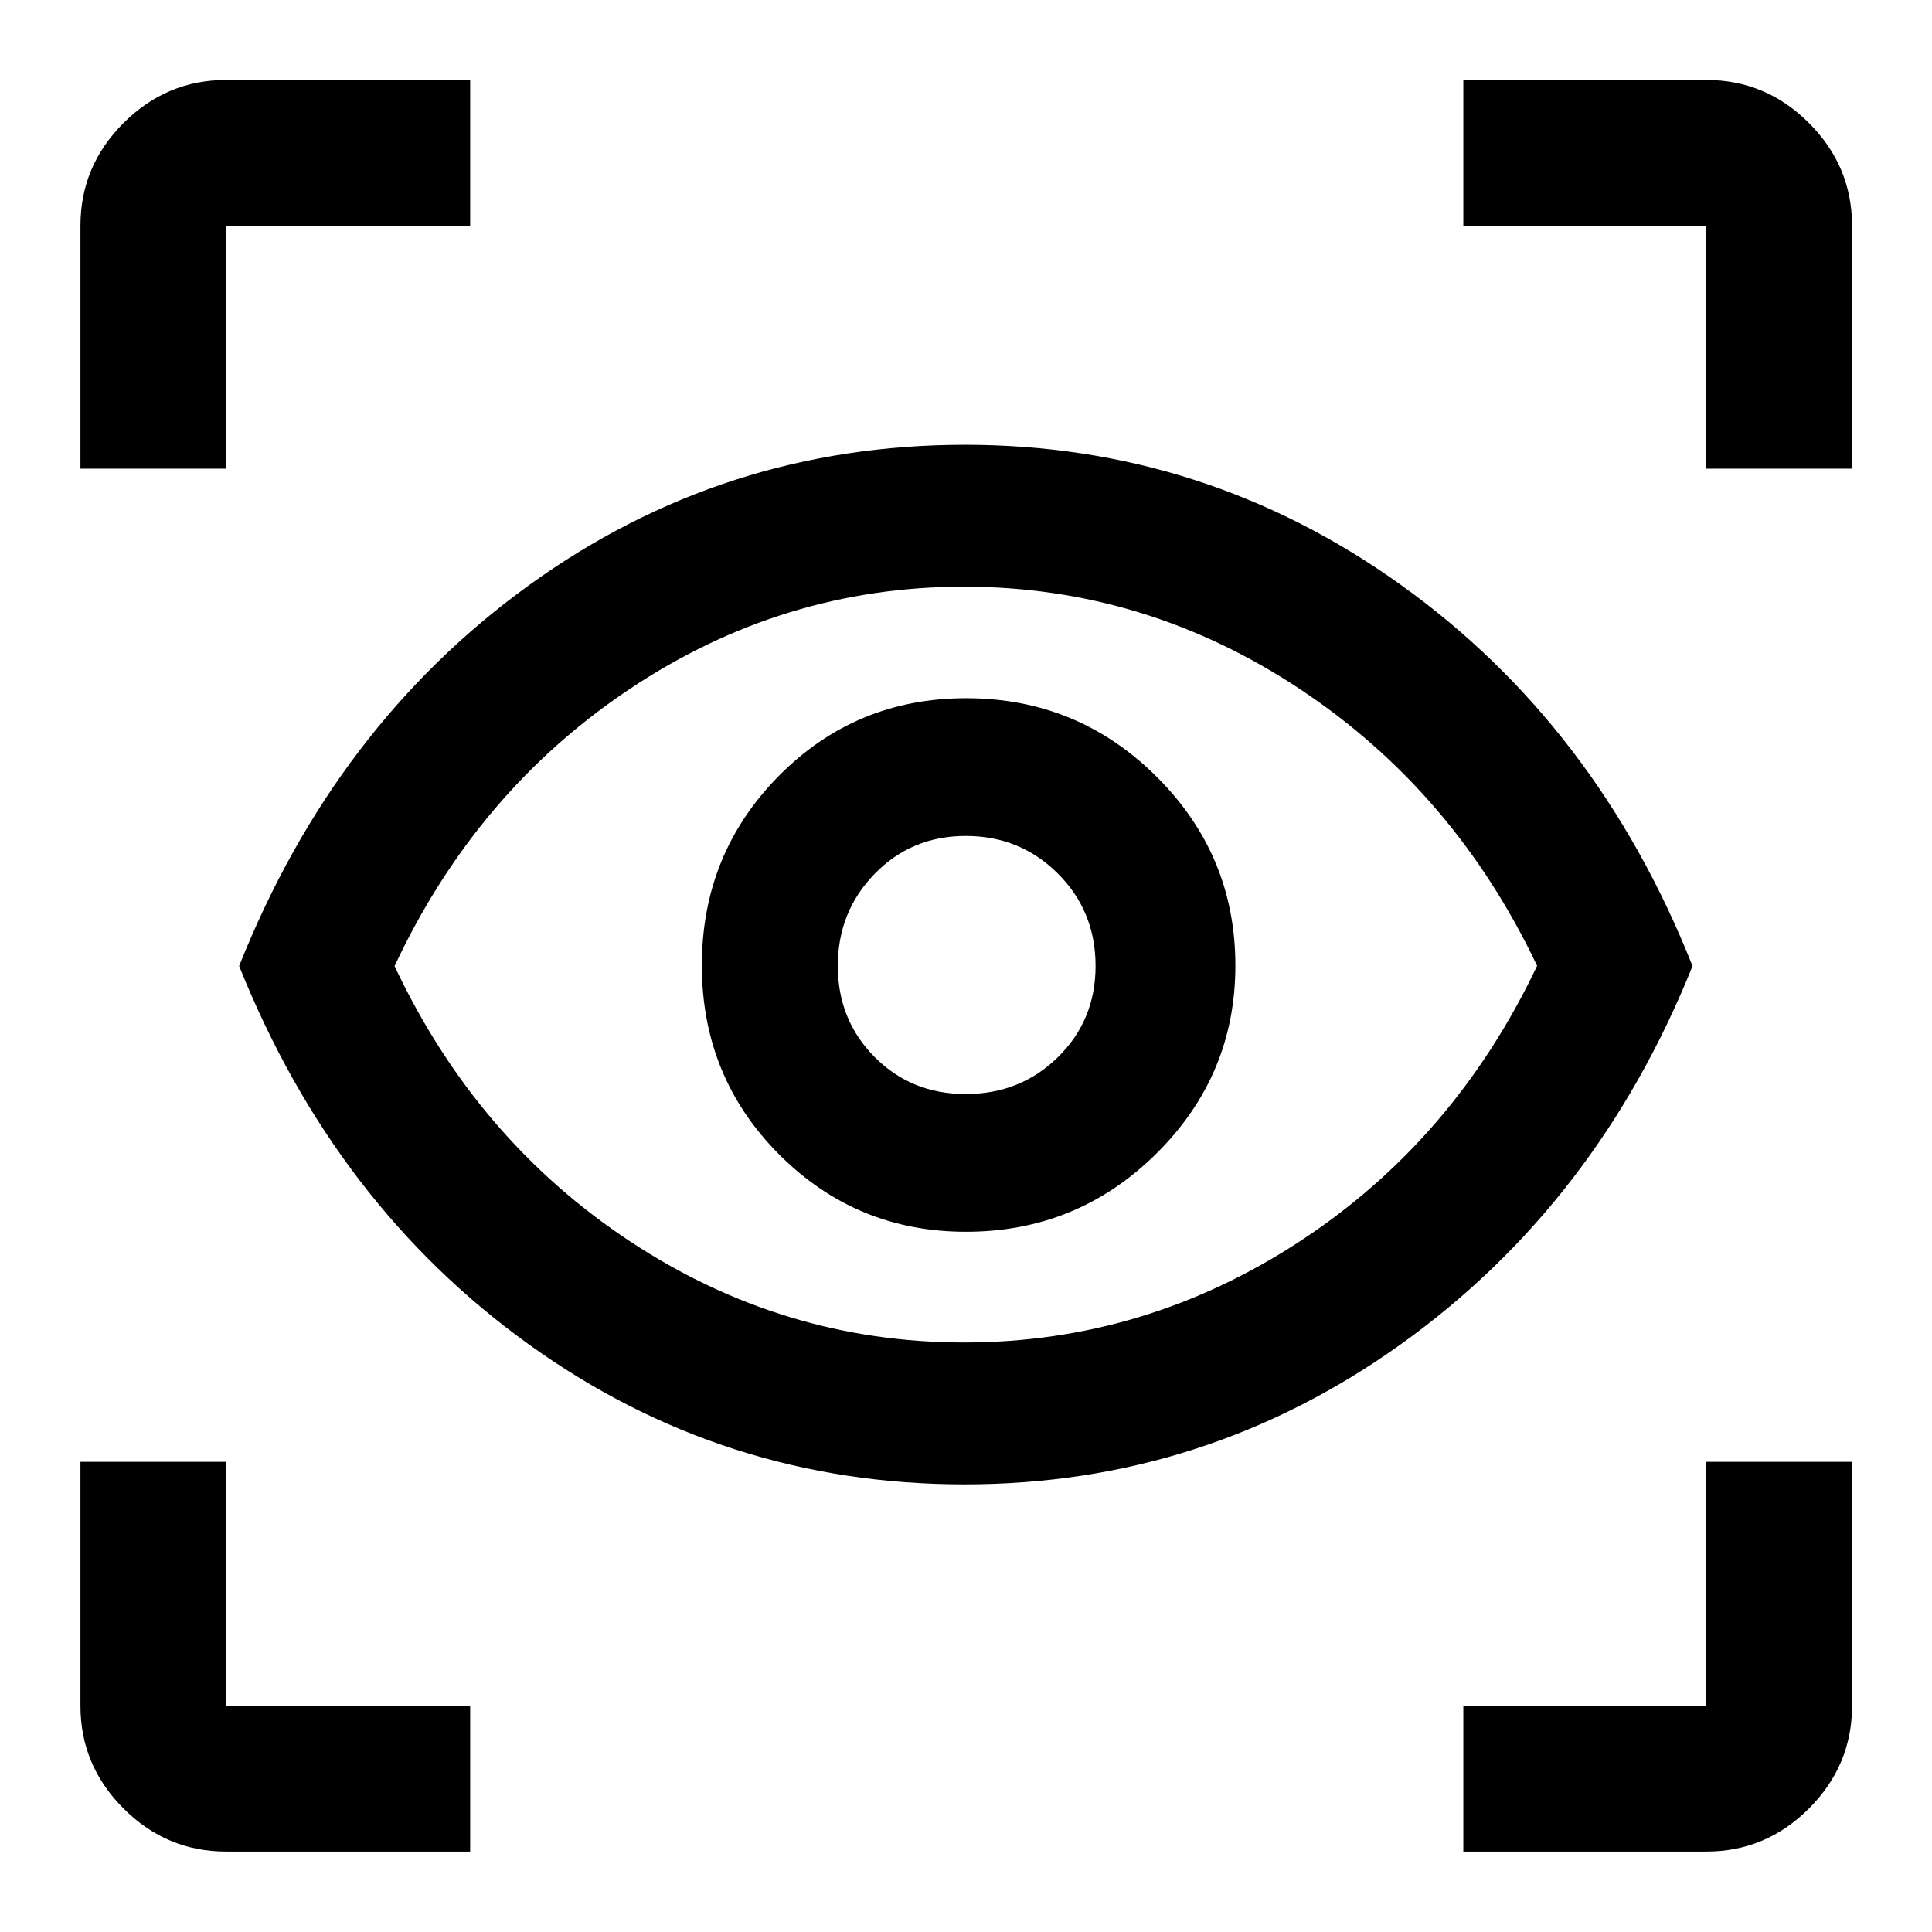 <svg xmlns="http://www.w3.org/2000/svg" height="40" viewBox="0 -960 960 960" width="40"><path d="M233.62-39.97H112.39q-29.62 0-51.02-21.4-21.4-21.4-21.4-51.02v-121.23h72.42v121.23h121.23v72.42Zm493.5 0v-72.42h120.73v-121.23h72.42v121.23q0 29.62-21.4 51.02-21.4 21.4-51.02 21.4H727.12ZM479.29-222.42q-119.62 0-216.25-69.36T118.83-480q47.58-119.53 144.09-189.26 96.51-69.73 216.56-69.73 119.49 0 216.78 69.74 97.29 69.73 144.75 189.27-47.46 118.13-144.82 187.85-97.36 69.71-216.9 69.71Zm-.27-70.51q90.06 0 166.83-50.24 76.77-50.23 117.93-136.92-41.16-86.69-117.9-137.54-76.74-50.85-166.95-50.85-89.91 0-166.06 50.85T196.06-479.95q40.66 86.32 116.84 136.67 76.17 50.35 166.12 50.35Zm.97-55.01q55.42 0 94.64-38.89t39.22-93.4q0-54.87-39.16-93.85t-94.62-38.98q-54.98 0-93.15 38.68-38.18 38.67-38.18 94.07 0 55.39 38.34 93.88 38.34 38.49 92.91 38.49Zm-.16-68.44q-26.99 0-45.26-18.42t-18.27-45.24q0-26.96 18.32-45.77 18.32-18.81 45.24-18.81 27.06 0 45.79 18.7 18.73 18.69 18.73 45.91 0 26.93-18.68 45.28t-45.87 18.35ZM39.97-727.12v-120.73q0-29.62 21.4-51.02 21.4-21.4 51.02-21.4h121.23v72.42H112.39v120.73H39.97Zm807.88 0v-120.73H727.12v-72.42h120.73q29.62 0 51.02 21.4 21.4 21.4 21.4 51.02v120.73h-72.42ZM480.5-481.41Z"/></svg>